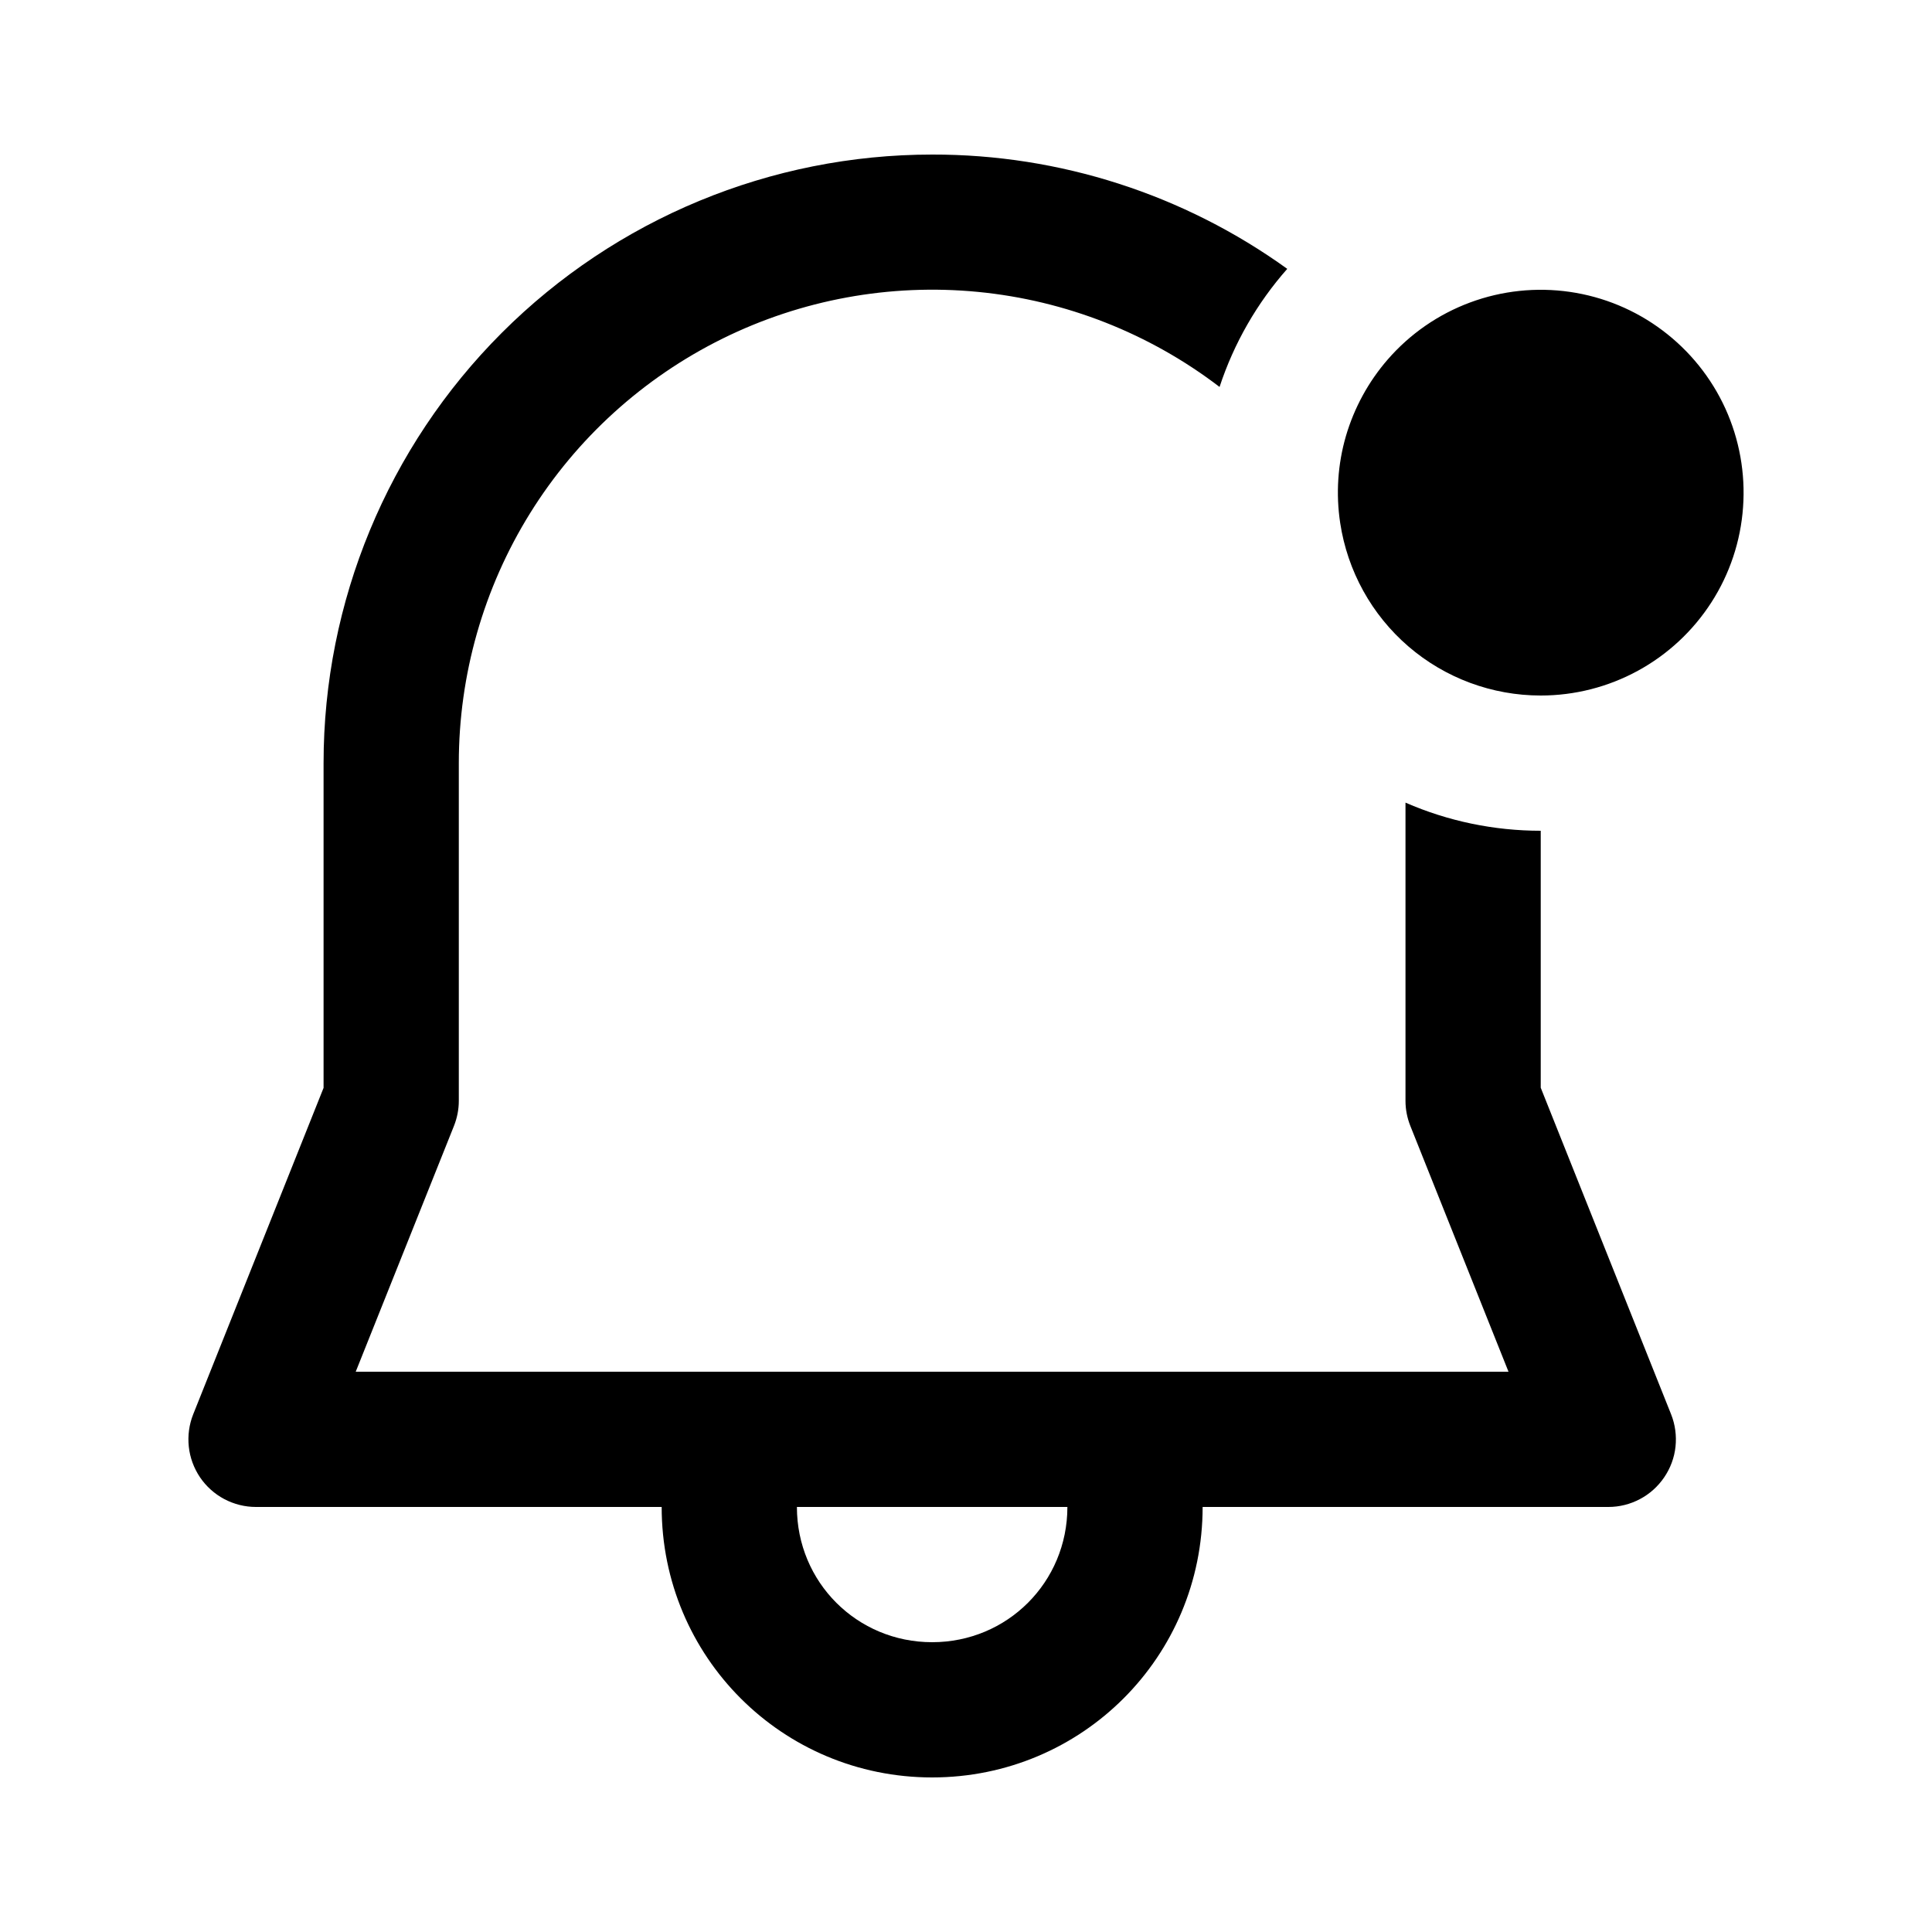 <svg width="25" height="25" viewBox="0 0 25 25" fill="none" xmlns="http://www.w3.org/2000/svg">
<path d="M12.062 2C9.973 2 7.97 2.83 6.493 4.307C5.017 5.783 4.187 7.786 4.187 9.875V14.077L2.5 18.301C2.447 18.434 2.428 18.578 2.443 18.72C2.458 18.861 2.508 18.997 2.588 19.116C2.668 19.234 2.776 19.331 2.902 19.398C3.029 19.465 3.169 19.5 3.312 19.5H8.562C8.562 21.439 10.123 23 12.062 23C14.001 23 15.562 21.439 15.562 19.5H20.812C20.955 19.5 21.095 19.465 21.221 19.398C21.348 19.331 21.455 19.234 21.535 19.116C21.616 18.997 21.666 18.861 21.681 18.72C21.696 18.578 21.677 18.434 21.624 18.301L19.937 14.075V10.75C19.335 10.75 18.739 10.627 18.187 10.386V14.246C18.187 14.357 18.209 14.467 18.25 14.57L19.52 17.75H4.603L5.874 14.57C5.915 14.467 5.937 14.357 5.937 14.246V9.875C5.937 8.733 6.256 7.613 6.858 6.643C7.461 5.672 8.323 4.89 9.347 4.383C10.37 3.877 11.516 3.667 12.653 3.777C13.79 3.887 14.873 4.313 15.781 5.007C15.968 4.438 16.269 3.918 16.657 3.479C15.319 2.515 13.711 1.997 12.062 2ZM13.812 19.5C13.812 20.473 13.035 21.25 12.062 21.25C11.089 21.25 10.312 20.473 10.312 19.5H13.812ZM17.956 4.653C17.707 4.94 17.523 5.278 17.416 5.643C17.31 6.008 17.285 6.391 17.342 6.767C17.436 7.388 17.749 7.955 18.225 8.365C18.701 8.775 19.309 9 19.937 9C20.376 9 20.809 8.89 21.195 8.679C21.58 8.469 21.907 8.165 22.145 7.795C22.383 7.426 22.524 7.002 22.555 6.564C22.587 6.126 22.508 5.686 22.326 5.286C22.144 4.887 21.864 4.539 21.512 4.275C21.161 4.011 20.749 3.84 20.314 3.777C19.879 3.714 19.435 3.761 19.023 3.914C18.611 4.067 18.244 4.321 17.956 4.653Z" fill="black"/>
</svg>
